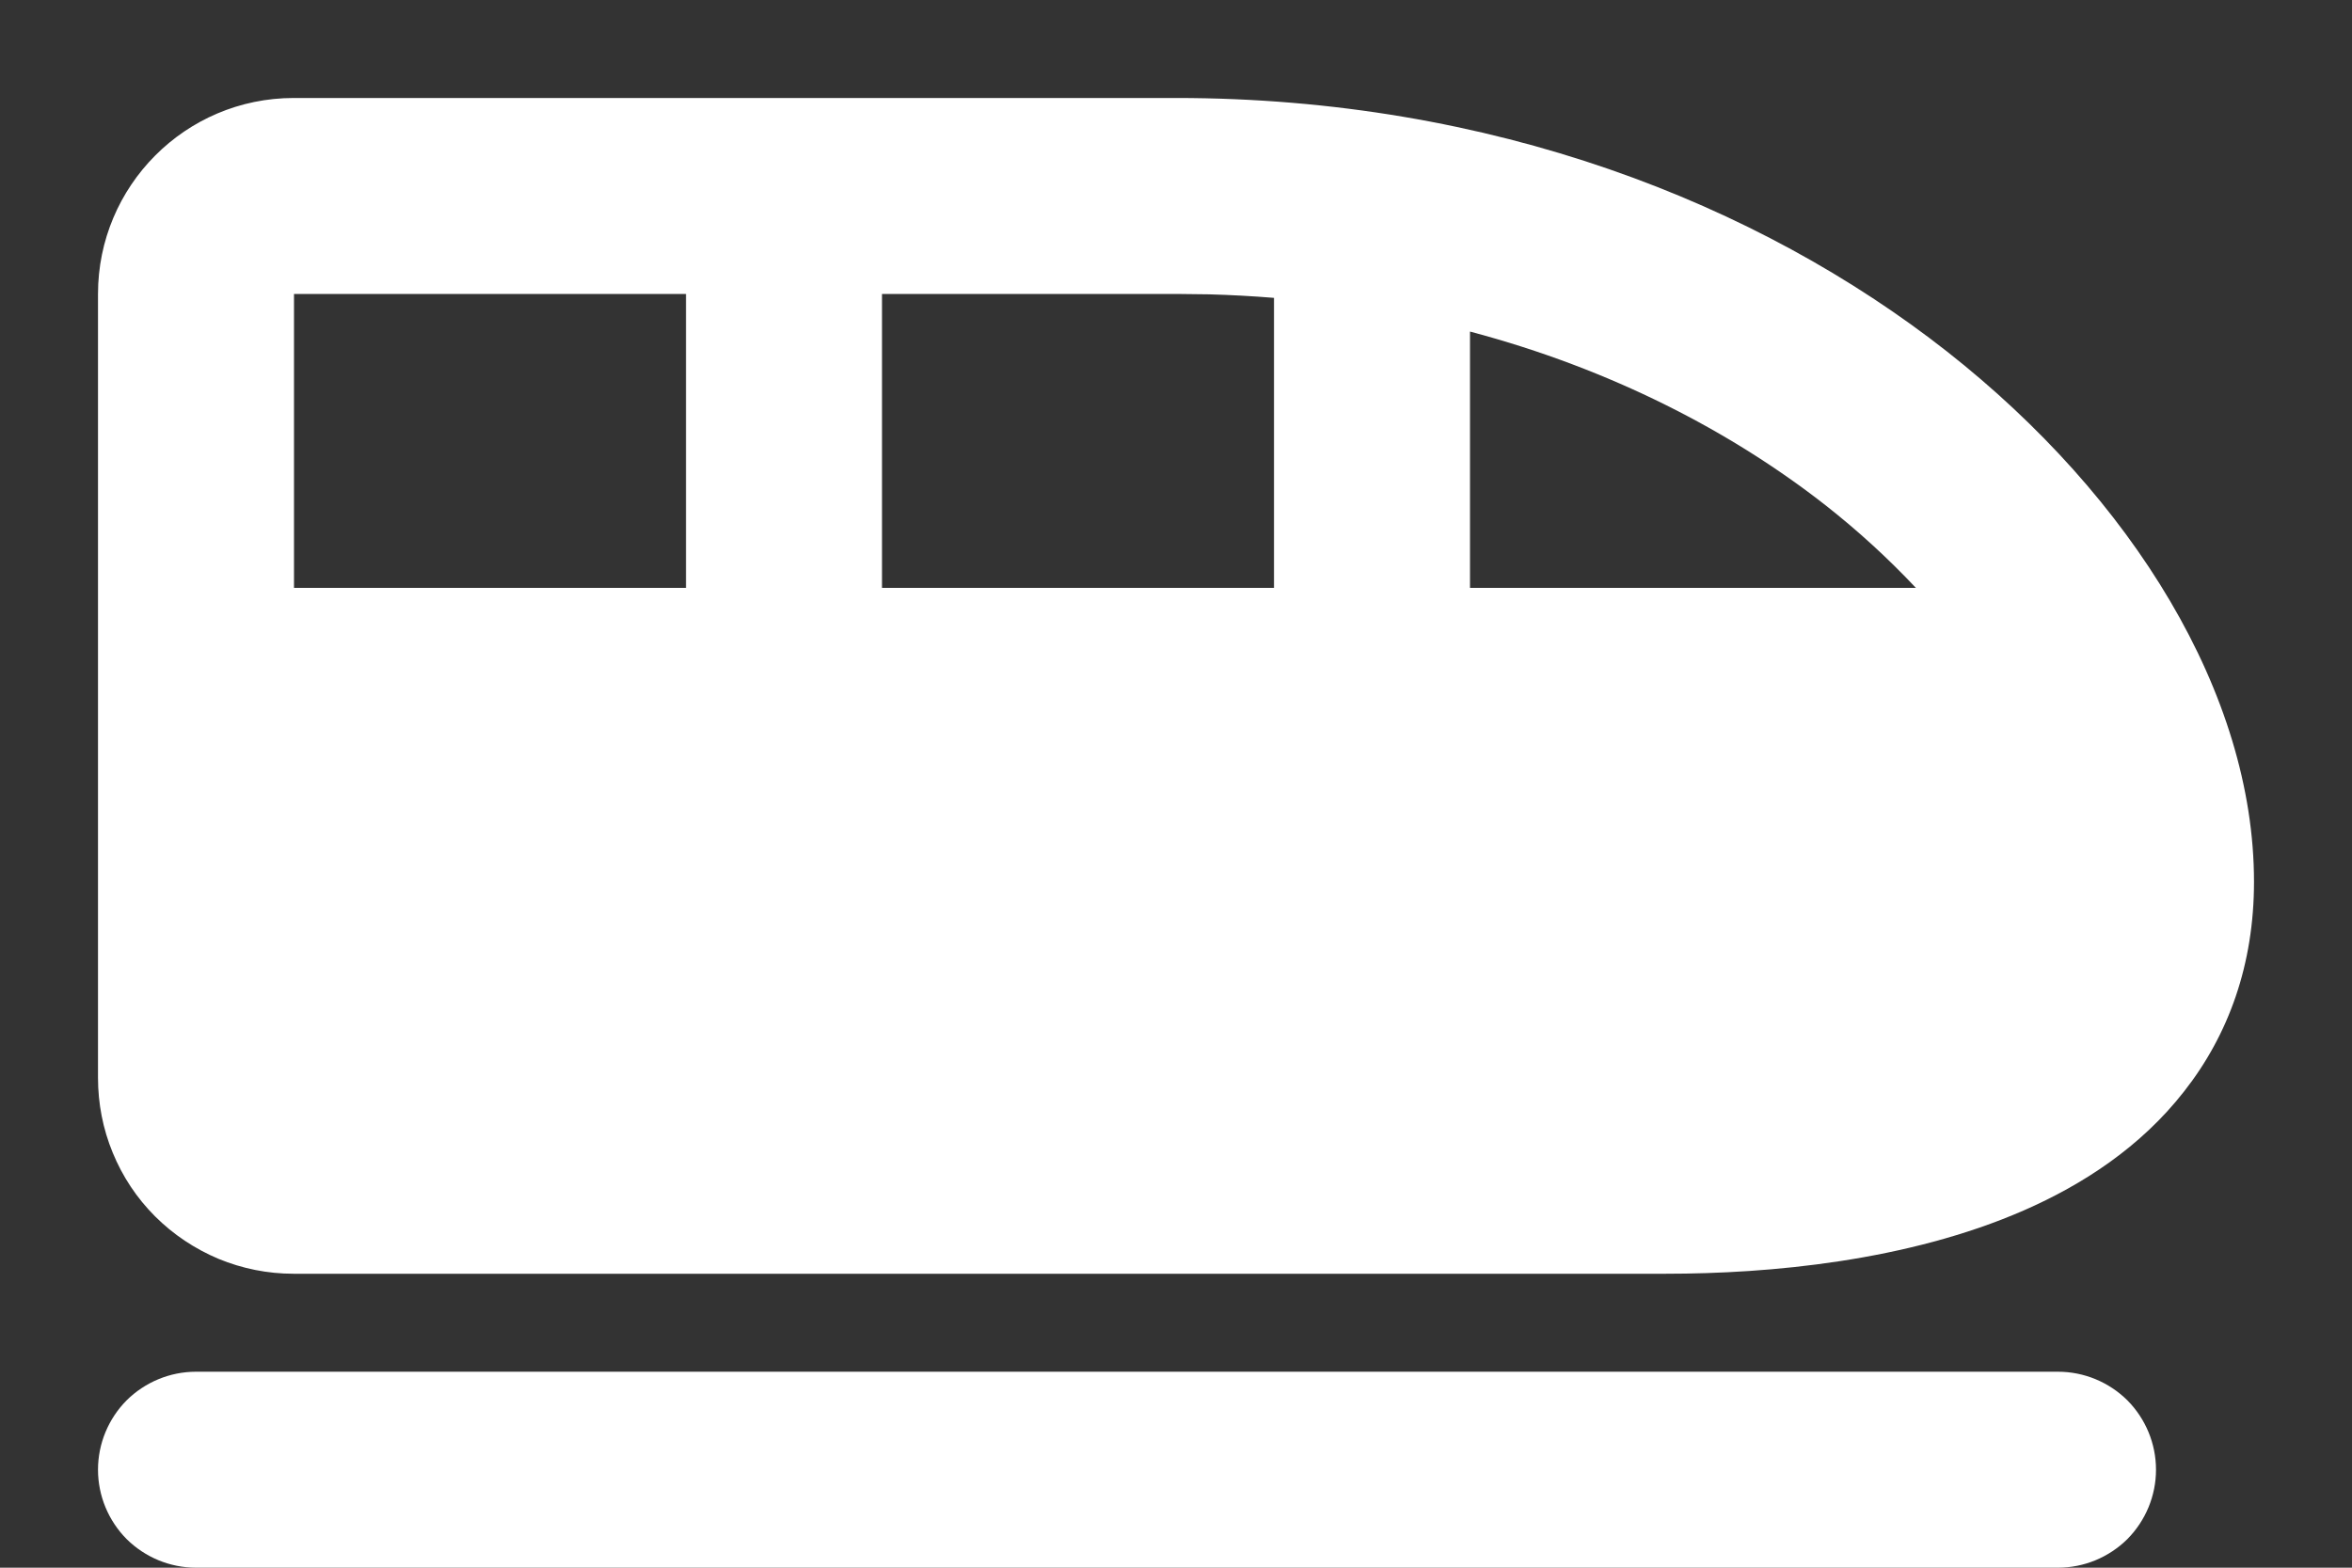 <svg width="12" height="8" viewBox="0 0 12 8" fill="none" xmlns="http://www.w3.org/2000/svg">
<rect x="0" y="0" width="12" height="8" fill="#333333" stroke="none"/>
<path fill-rule="evenodd" clip-rule="evenodd" d="M10.5 7C10.633 7 10.76 7.053 10.854 7.146C10.947 7.24 11 7.367 11 7.5C11 7.633 10.947 7.76 10.854 7.854C10.76 7.947 10.633 8 10.5 8H1C0.867 8 0.74 7.947 0.646 7.854C0.553 7.76 0.5 7.633 0.5 7.5C0.5 7.367 0.553 7.24 0.646 7.146C0.74 7.053 0.867 7 1 7H10.5ZM6 0.5C7.612 0.5 8.971 1.038 9.934 1.794C10.88 2.538 11.5 3.542 11.5 4.5C11.5 4.921 11.371 5.28 11.143 5.57C10.922 5.853 10.627 6.045 10.325 6.177C9.732 6.436 9.027 6.5 8.5 6.5H1.497C1.366 6.5 1.236 6.474 1.115 6.424C0.994 6.373 0.884 6.3 0.791 6.207C0.698 6.114 0.625 6.004 0.575 5.882C0.525 5.761 0.5 5.631 0.5 5.5V1.5C0.5 0.95 0.945 0.5 1.499 0.5H6ZM3.5 1.5H1.5V3H3.5V1.5ZM6 1.5H4.5V3H6.5V1.52C6.39 1.511 6.279 1.505 6.169 1.502L6 1.5ZM7.5 1.692V3H9.775C9.633 2.849 9.48 2.709 9.316 2.58C8.835 2.203 8.221 1.883 7.5 1.692Z" fill="white"/>
</svg>
